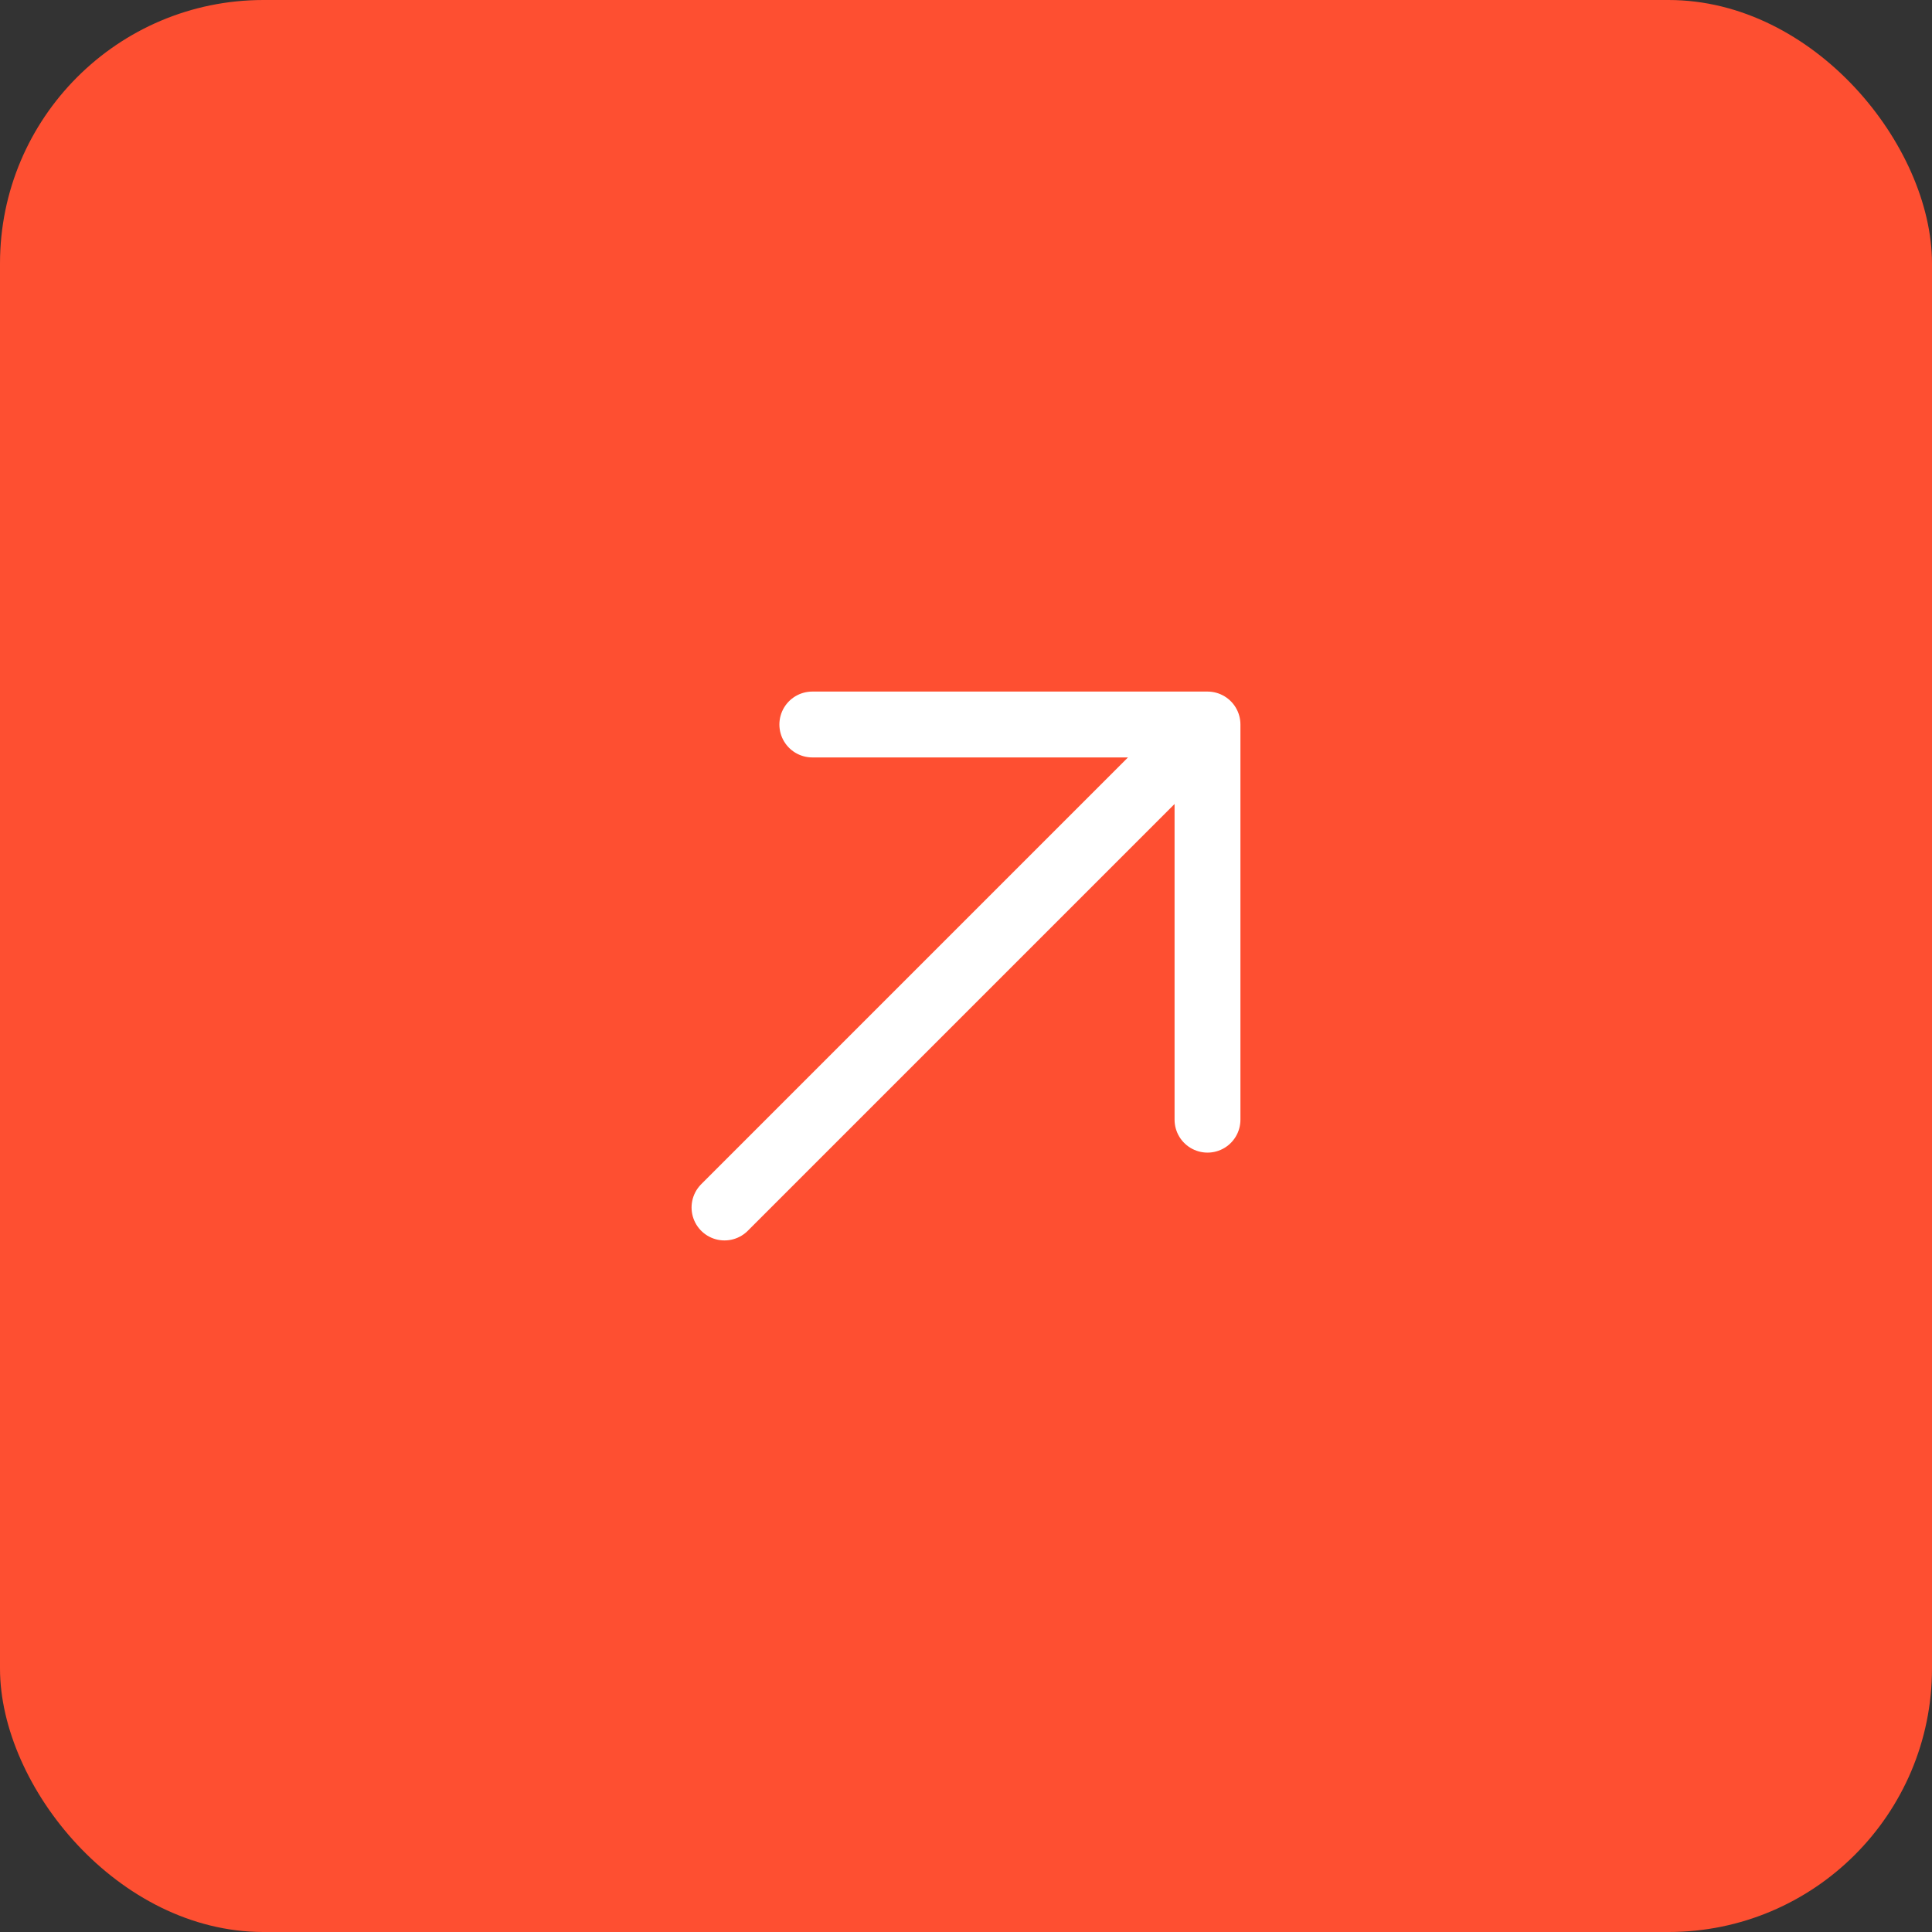 <svg width="44" height="44" viewBox="0 0 44 44" fill="none" xmlns="http://www.w3.org/2000/svg">
<rect x="0" y="0" width="44" height="44" fill="#333333" stroke="none"/>
<rect width="44" height="44" rx="6" fill="#FE4F31"/>
<path d="M16.5 27.5L27.5 16.5M27.5 16.5H18.5M27.5 16.5V25.5" stroke="white" stroke-width="1.5" stroke-linecap="round" stroke-linejoin="round"/>
</svg>
